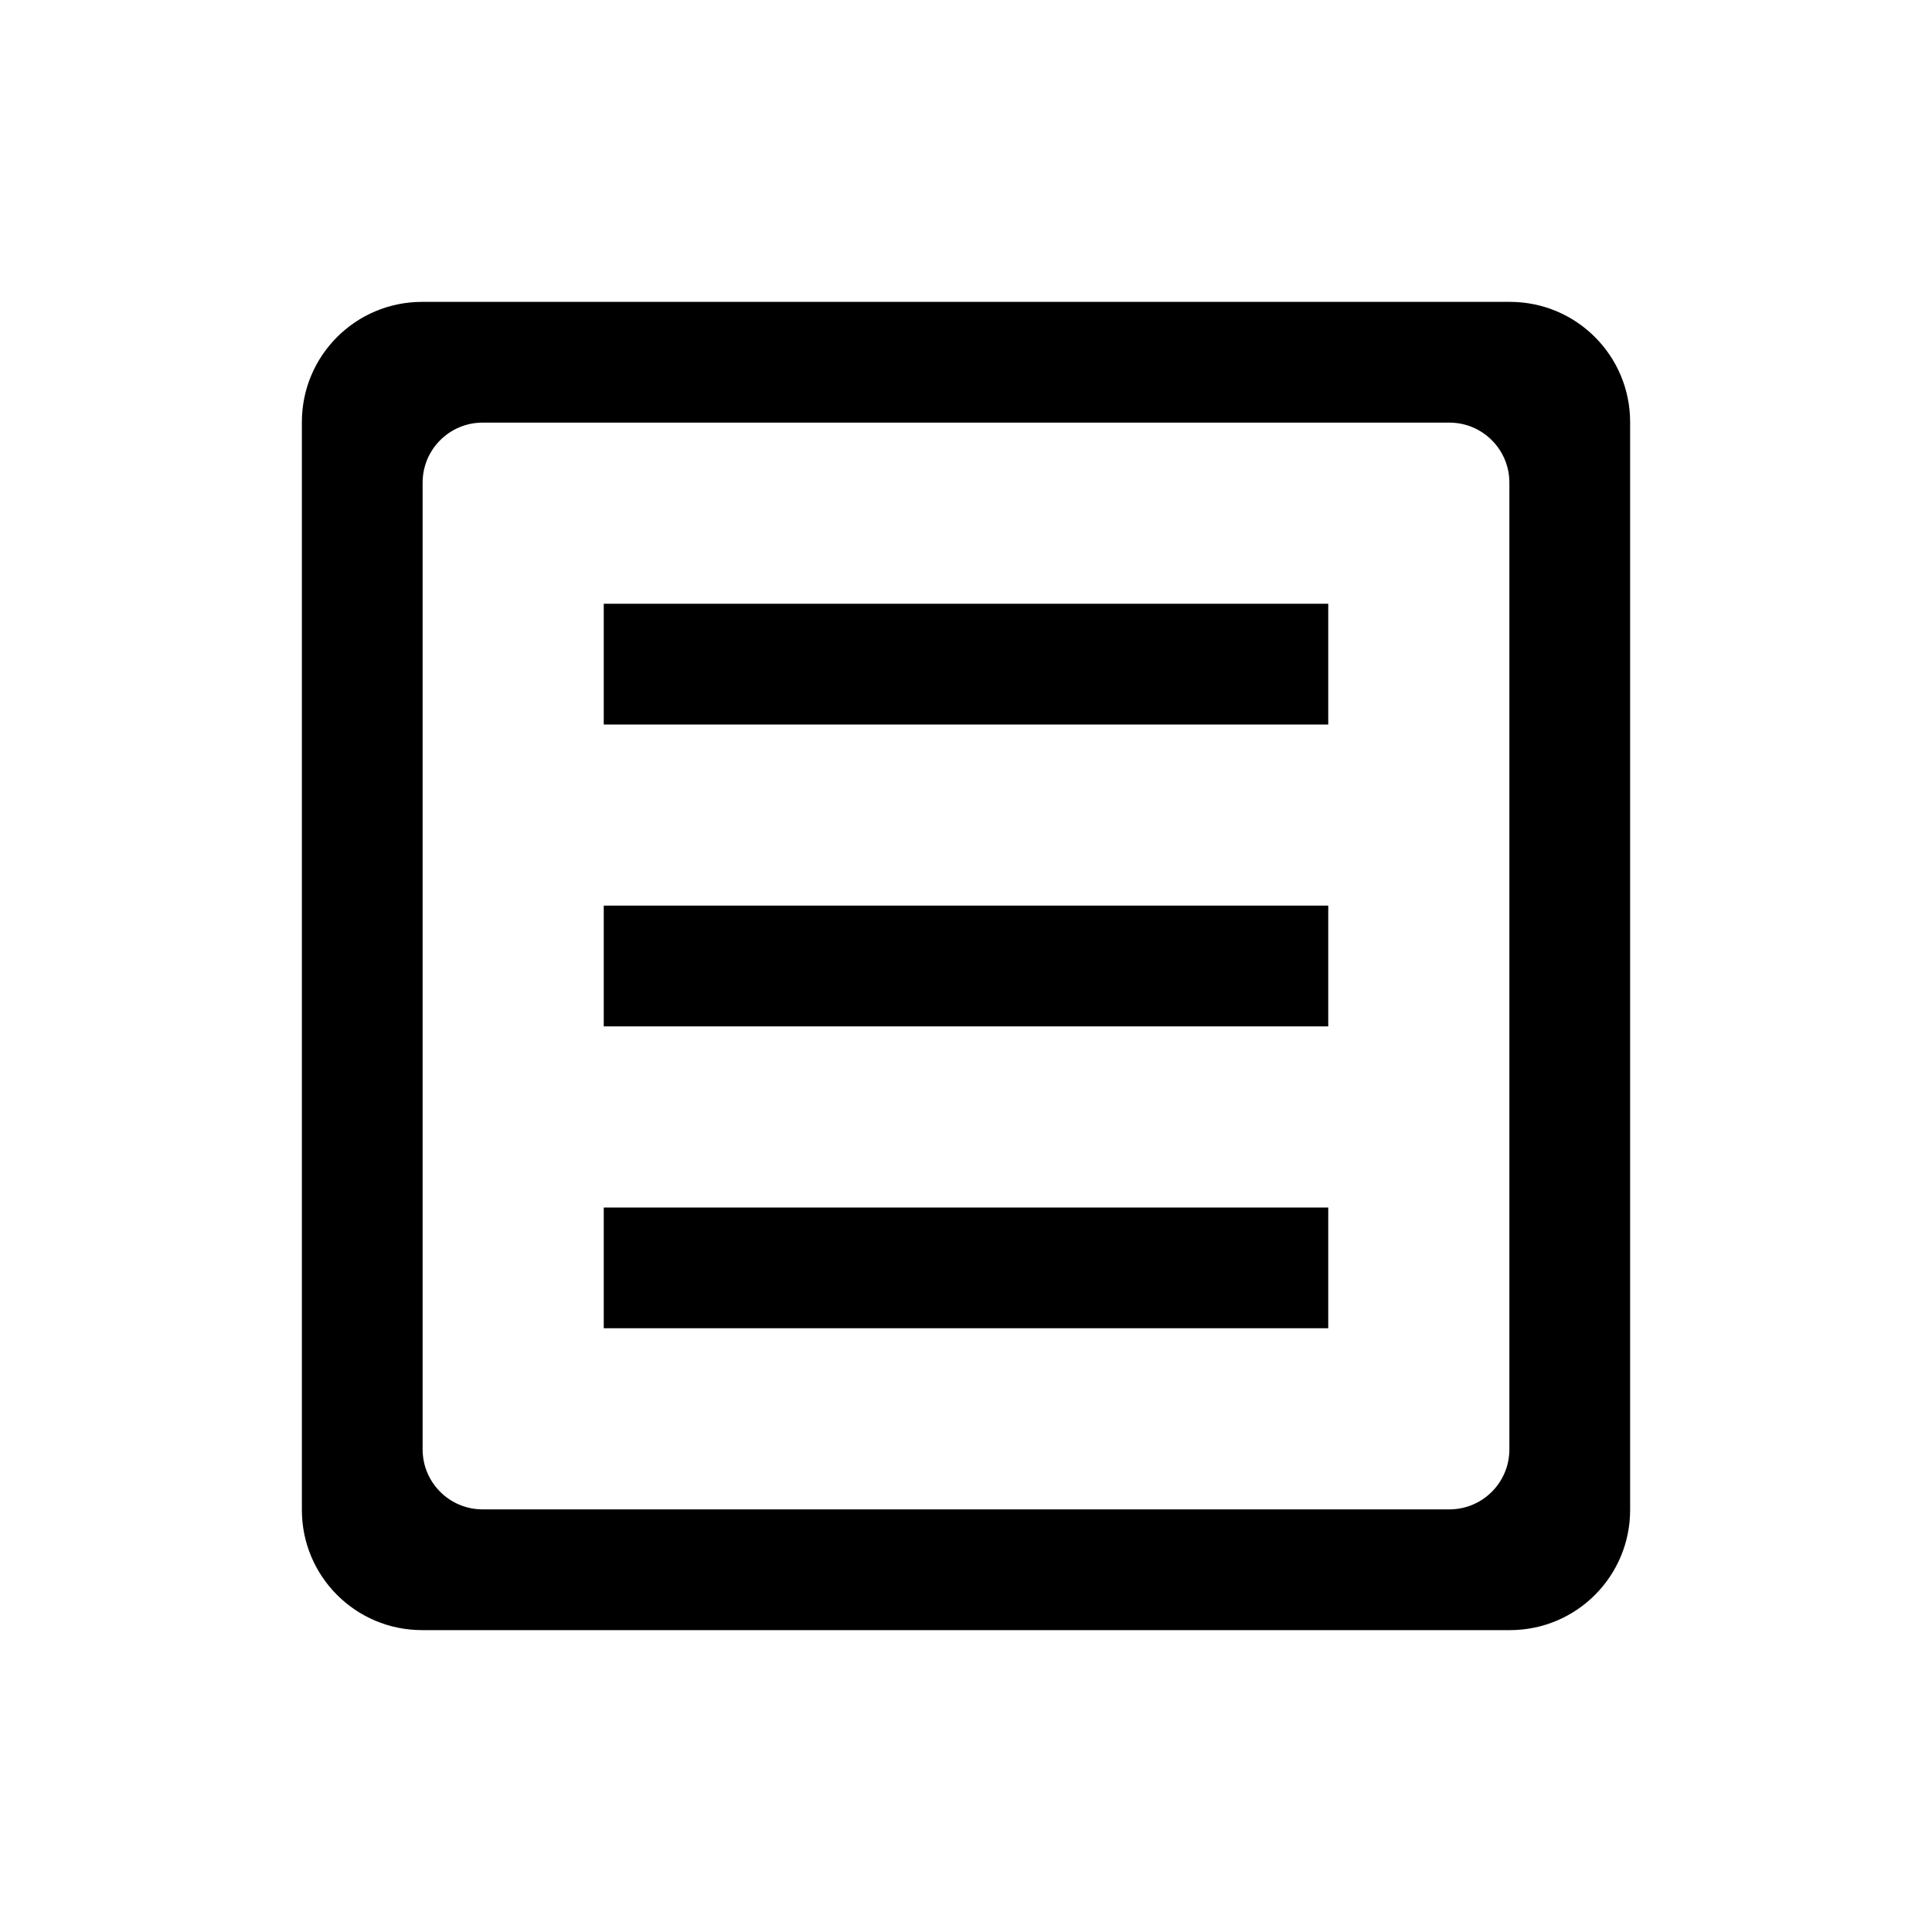 <?xml version="1.0" standalone="no"?><!DOCTYPE svg PUBLIC "-//W3C//DTD SVG 1.1//EN" "http://www.w3.org/Graphics/SVG/1.1/DTD/svg11.dtd"><svg width="100%" height="100%" viewBox="0 0 32 32" version="1.1" xmlns="http://www.w3.org/2000/svg" xmlns:xlink="http://www.w3.org/1999/xlink" xml:space="preserve" style="fill-rule:evenodd;clip-rule:evenodd;stroke-linejoin:round;stroke-miterlimit:1.414;"><path d="M5,6.991c0,-1.1 0.89,-1.991 1.991,-1.991l18.018,0c1.1,0 1.991,0.89 1.991,1.991l0,18.018c0,1.1 -0.89,1.991 -1.991,1.991l-18.018,0c-1.1,0 -1.991,-0.89 -1.991,-1.991l0,-18.018ZM7,7.993c0,-0.548 0.445,-0.993 0.993,-0.993l16.014,0c0.548,0 0.993,0.445 0.993,0.993l0,16.014c0,0.548 -0.445,0.993 -0.993,0.993l-16.014,0c-0.548,0 -0.993,-0.445 -0.993,-0.993l0,-16.014ZM10,10l12,0l0,2l-12,0l0,-2ZM10,15l12,0l0,2l-12,0l0,-2ZM10,20l12,0l0,2l-12,0l0,-2Z" style="fill:#000;"/></svg>
